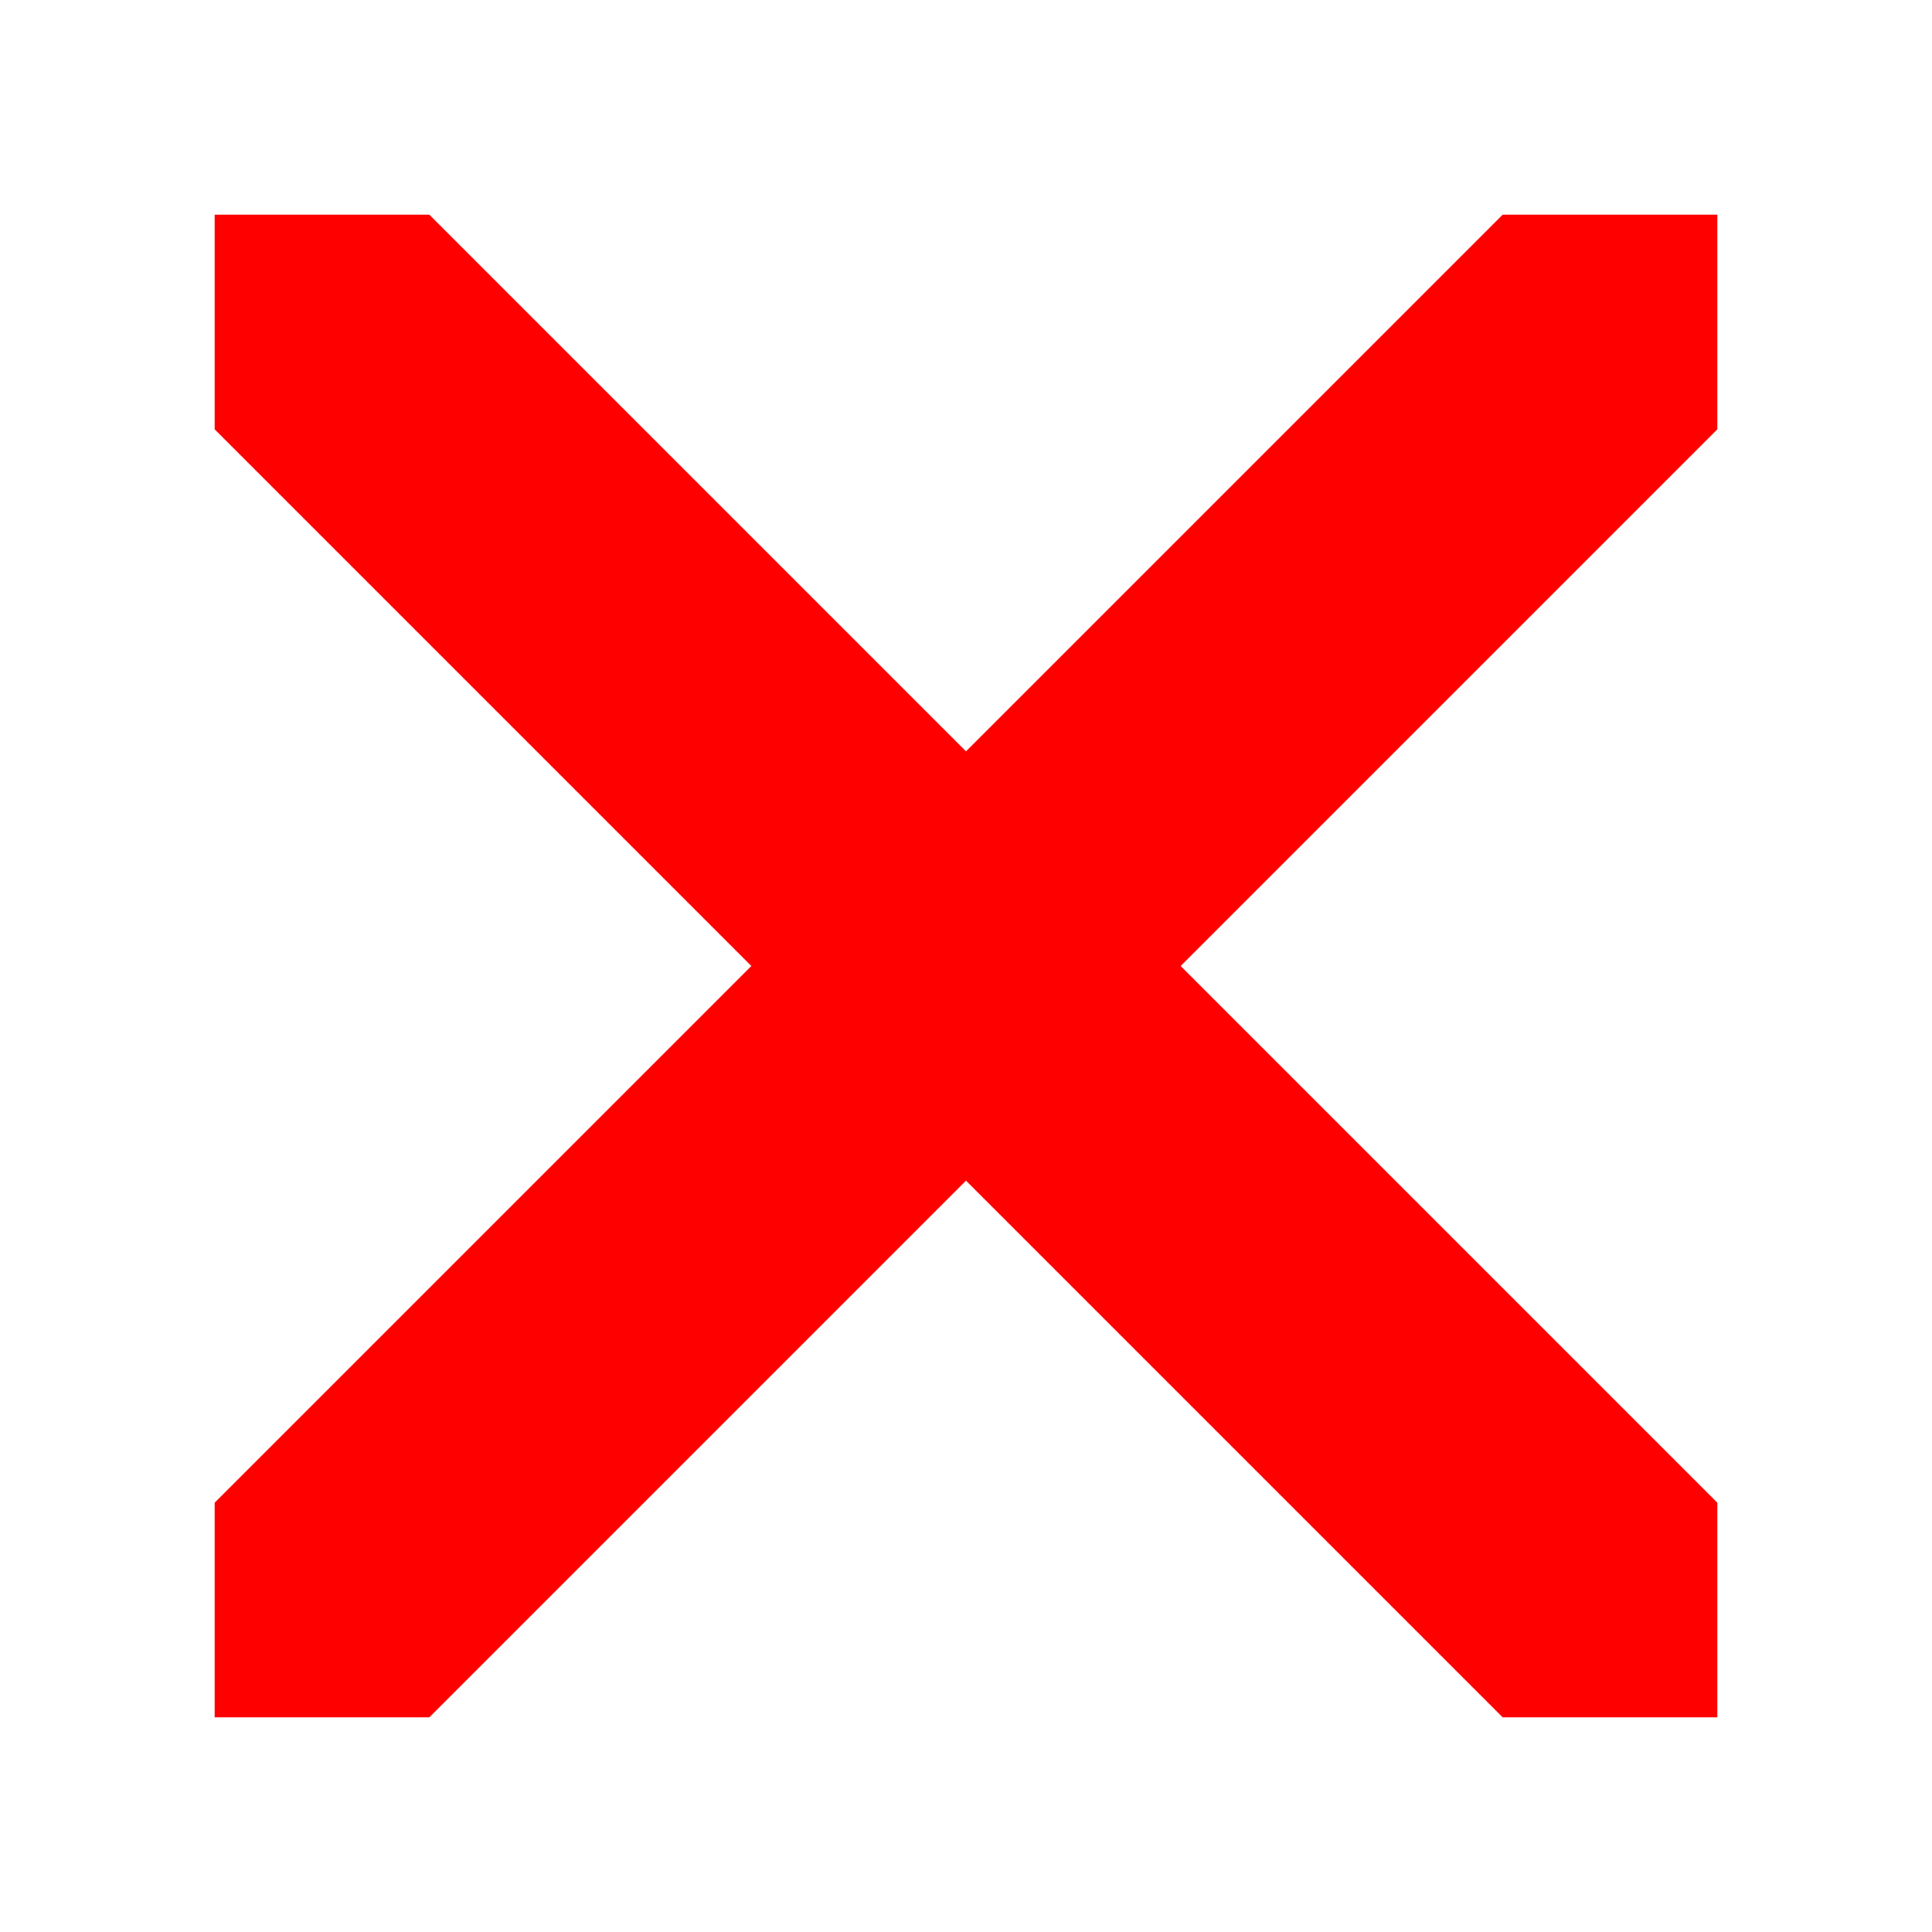 <svg width="9" height="9" xmlns="http://www.w3.org/2000/svg" fill-rule="evenodd" clip-rule="evenodd" stroke-linejoin="round" stroke-miterlimit="2"><path d="M1 1h1l2.5 2.5L7 1h1v1L5.5 4.5 8 7v1H7L4.5 5.5 2 8H1V7l2.5-2.5L1 2V1z" fill="red"/></svg>